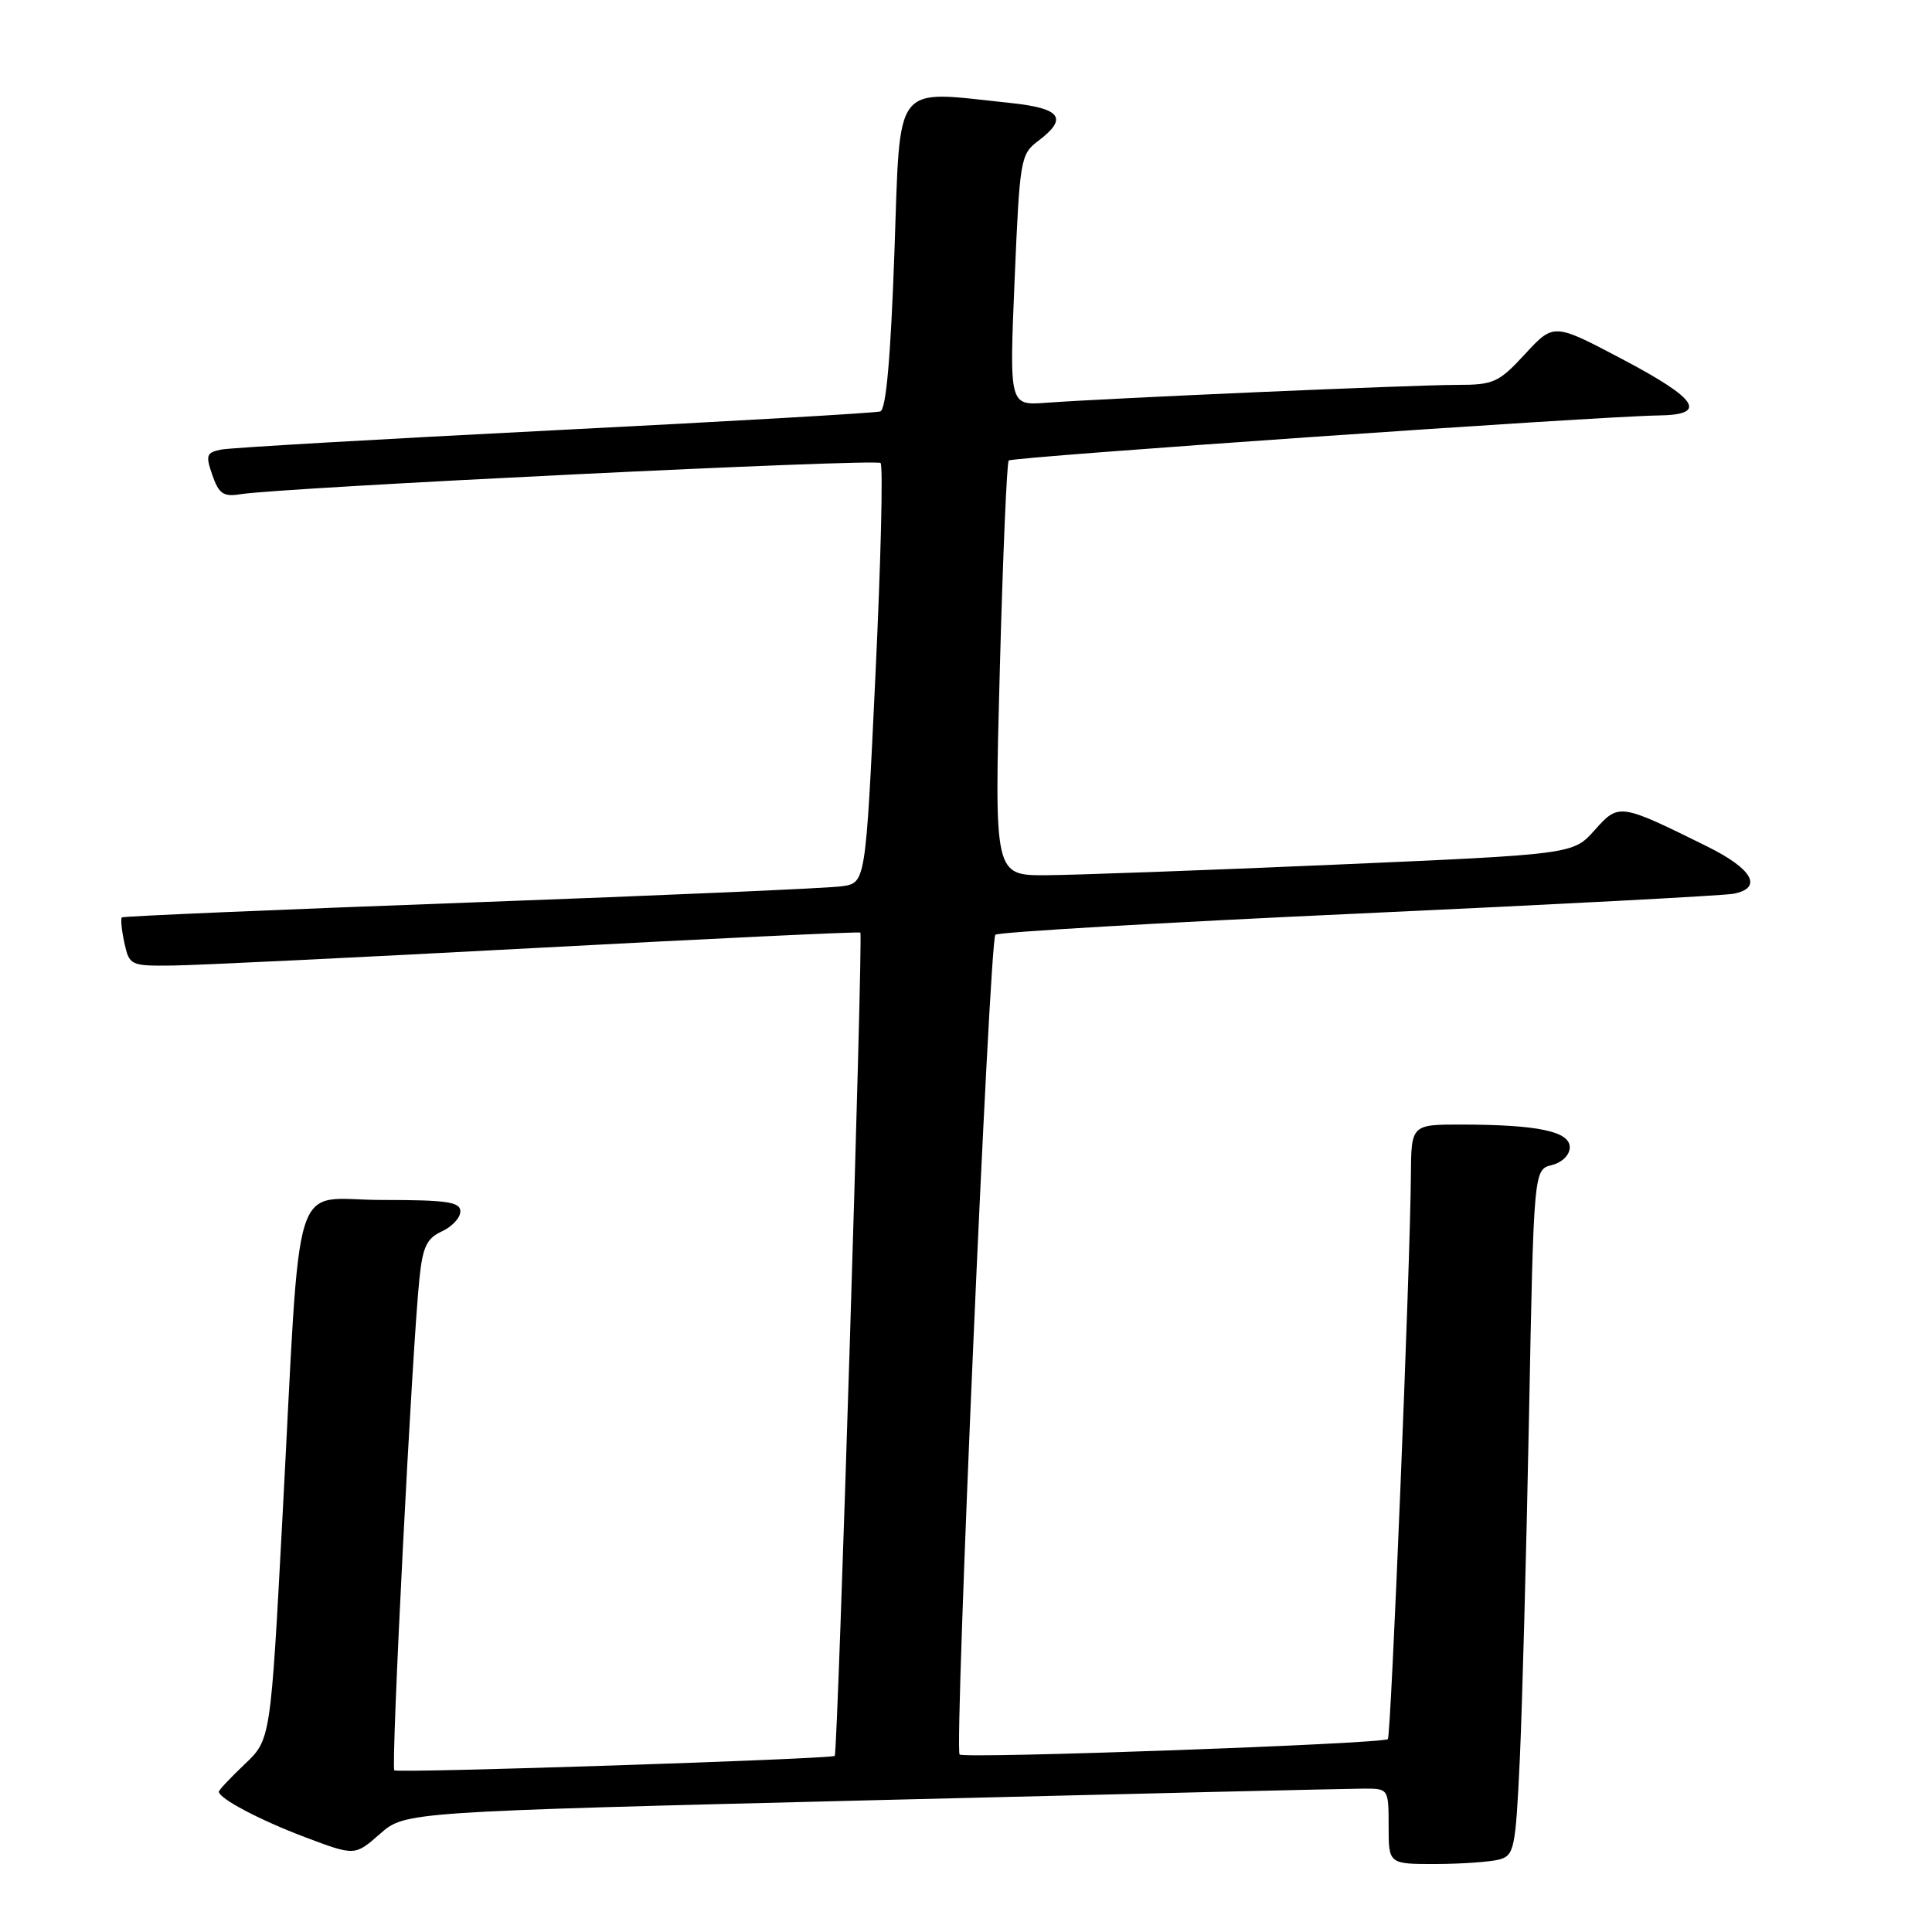 <?xml version="1.0" encoding="UTF-8" standalone="no"?>
<!DOCTYPE svg PUBLIC "-//W3C//DTD SVG 1.1//EN" "http://www.w3.org/Graphics/SVG/1.1/DTD/svg11.dtd" >
<svg xmlns="http://www.w3.org/2000/svg" xmlns:xlink="http://www.w3.org/1999/xlink" version="1.1" viewBox="0 0 256 256">
 <g >
 <path fill="currentColor"
d=" M 198.64 246.40 C 200.65 245.86 200.82 245.01 201.38 233.16 C 201.70 226.20 202.25 205.76 202.60 187.74 C 203.23 154.98 203.23 154.98 205.62 154.38 C 207.00 154.03 208.00 153.04 208.00 152.02 C 208.00 149.92 203.78 149.03 193.75 149.01 C 187.00 149.00 187.00 149.00 186.95 155.75 C 186.87 167.62 184.32 230.01 183.90 230.44 C 183.26 231.07 127.74 233.07 127.15 232.48 C 126.44 231.77 131.11 124.67 131.89 123.86 C 132.22 123.51 153.88 122.25 180.00 121.05 C 206.12 119.85 228.51 118.67 229.75 118.42 C 233.62 117.63 232.22 115.14 226.25 112.18 C 214.58 106.41 214.51 106.40 211.29 110.01 C 208.44 113.20 208.44 113.20 176.97 114.57 C 159.66 115.32 142.41 115.95 138.62 115.97 C 131.75 116.00 131.75 116.00 132.48 88.75 C 132.88 73.76 133.41 61.29 133.66 61.02 C 134.12 60.54 211.83 55.16 219.75 55.05 C 226.36 54.97 225.02 52.89 214.94 47.58 C 205.88 42.80 205.88 42.80 202.09 46.90 C 198.58 50.70 197.93 51.00 193.03 51.00 C 187.35 51.00 146.64 52.77 138.62 53.37 C 133.74 53.73 133.74 53.73 134.44 37.12 C 135.12 21.07 135.22 20.44 137.57 18.67 C 141.57 15.65 140.61 14.35 133.85 13.64 C 118.14 12.00 119.34 10.45 118.51 33.57 C 118.01 47.48 117.41 54.27 116.64 54.52 C 116.01 54.72 96.60 55.84 73.50 57.01 C 50.40 58.18 30.51 59.33 29.30 59.57 C 27.34 59.97 27.22 60.32 28.14 62.96 C 29.00 65.43 29.61 65.85 31.83 65.49 C 37.38 64.59 116.08 60.75 116.68 61.35 C 117.03 61.69 116.72 74.35 116.00 89.47 C 114.70 116.97 114.70 116.97 111.60 117.43 C 109.89 117.69 87.80 118.65 62.50 119.58 C 37.20 120.51 16.34 121.40 16.15 121.56 C 15.97 121.72 16.11 123.24 16.48 124.93 C 17.14 127.93 17.30 128.00 22.83 127.94 C 25.95 127.91 47.62 126.86 71.00 125.61 C 94.38 124.36 113.72 123.44 114.00 123.57 C 114.39 123.76 111.02 232.03 110.61 232.66 C 110.33 233.08 52.65 234.98 52.25 234.58 C 51.78 234.11 54.61 178.59 55.58 169.39 C 56.01 165.20 56.56 164.07 58.56 163.16 C 59.90 162.54 61.00 161.36 61.00 160.52 C 61.00 159.26 59.24 159.00 50.58 159.00 C 38.40 159.00 39.93 154.12 37.43 201.00 C 35.86 230.50 35.86 230.50 32.43 233.76 C 30.54 235.56 29.00 237.19 29.00 237.40 C 29.00 238.31 34.44 241.18 40.46 243.45 C 47.02 245.92 47.02 245.92 50.35 243.00 C 53.67 240.08 53.67 240.08 115.59 238.54 C 149.64 237.69 178.96 237.00 180.75 237.00 C 183.98 237.00 184.00 237.03 184.00 242.00 C 184.00 247.00 184.00 247.00 190.25 246.99 C 193.69 246.98 197.46 246.71 198.64 246.40 Z "/>
</g>
</svg>
